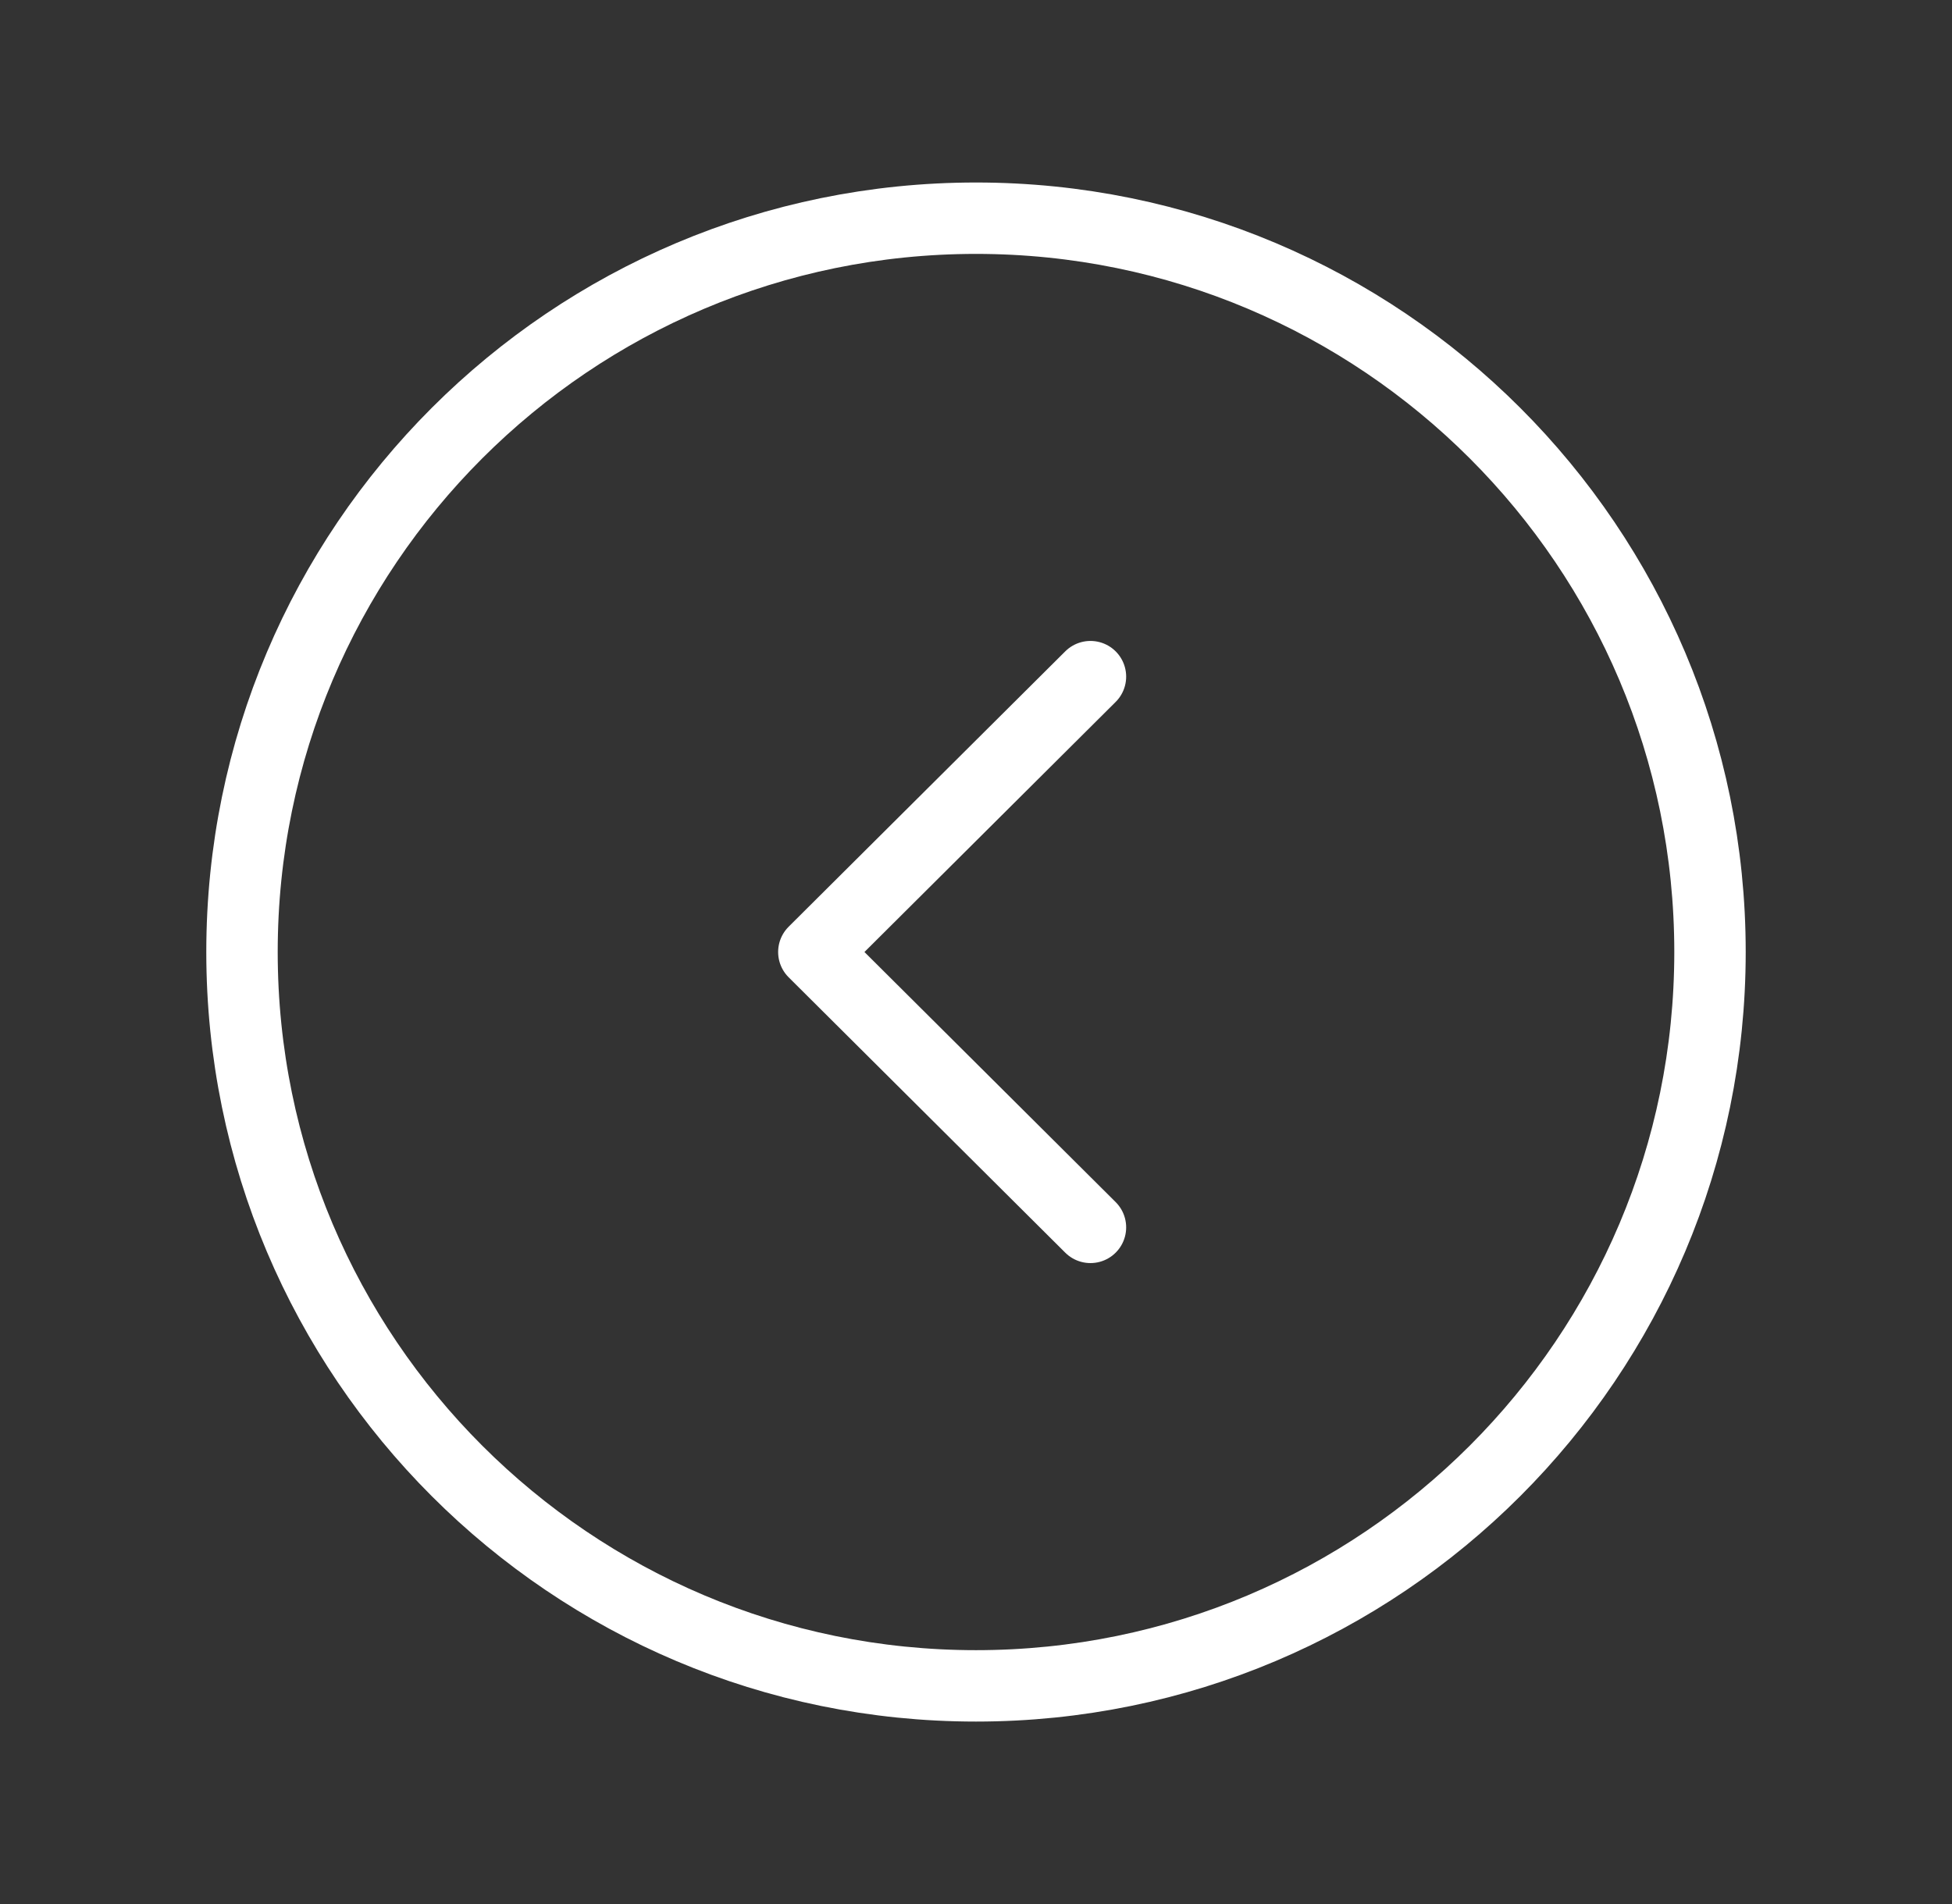 <svg width="41" height="40" viewBox="0 0 41 40" fill="none" xmlns="http://www.w3.org/2000/svg">
<rect x="0" y="0" width="41" height="40" fill="#333333" stroke="none"/>
<path fill-rule="evenodd" clip-rule="evenodd" d="M20.5 4.584C11.987 4.584 5.083 11.485 5.083 20C5.083 28.514 11.987 35.417 20.5 35.417C29.013 35.417 35.917 28.514 35.917 20C35.917 11.485 29.013 4.584 20.5 4.584Z" stroke="white" stroke-width="1.5" stroke-linecap="round" stroke-linejoin="round"/>
<path d="M22.904 14.215L17.094 20L22.904 25.785" stroke="white" stroke-width="1.5" stroke-linecap="round" stroke-linejoin="round"/>
</svg>
